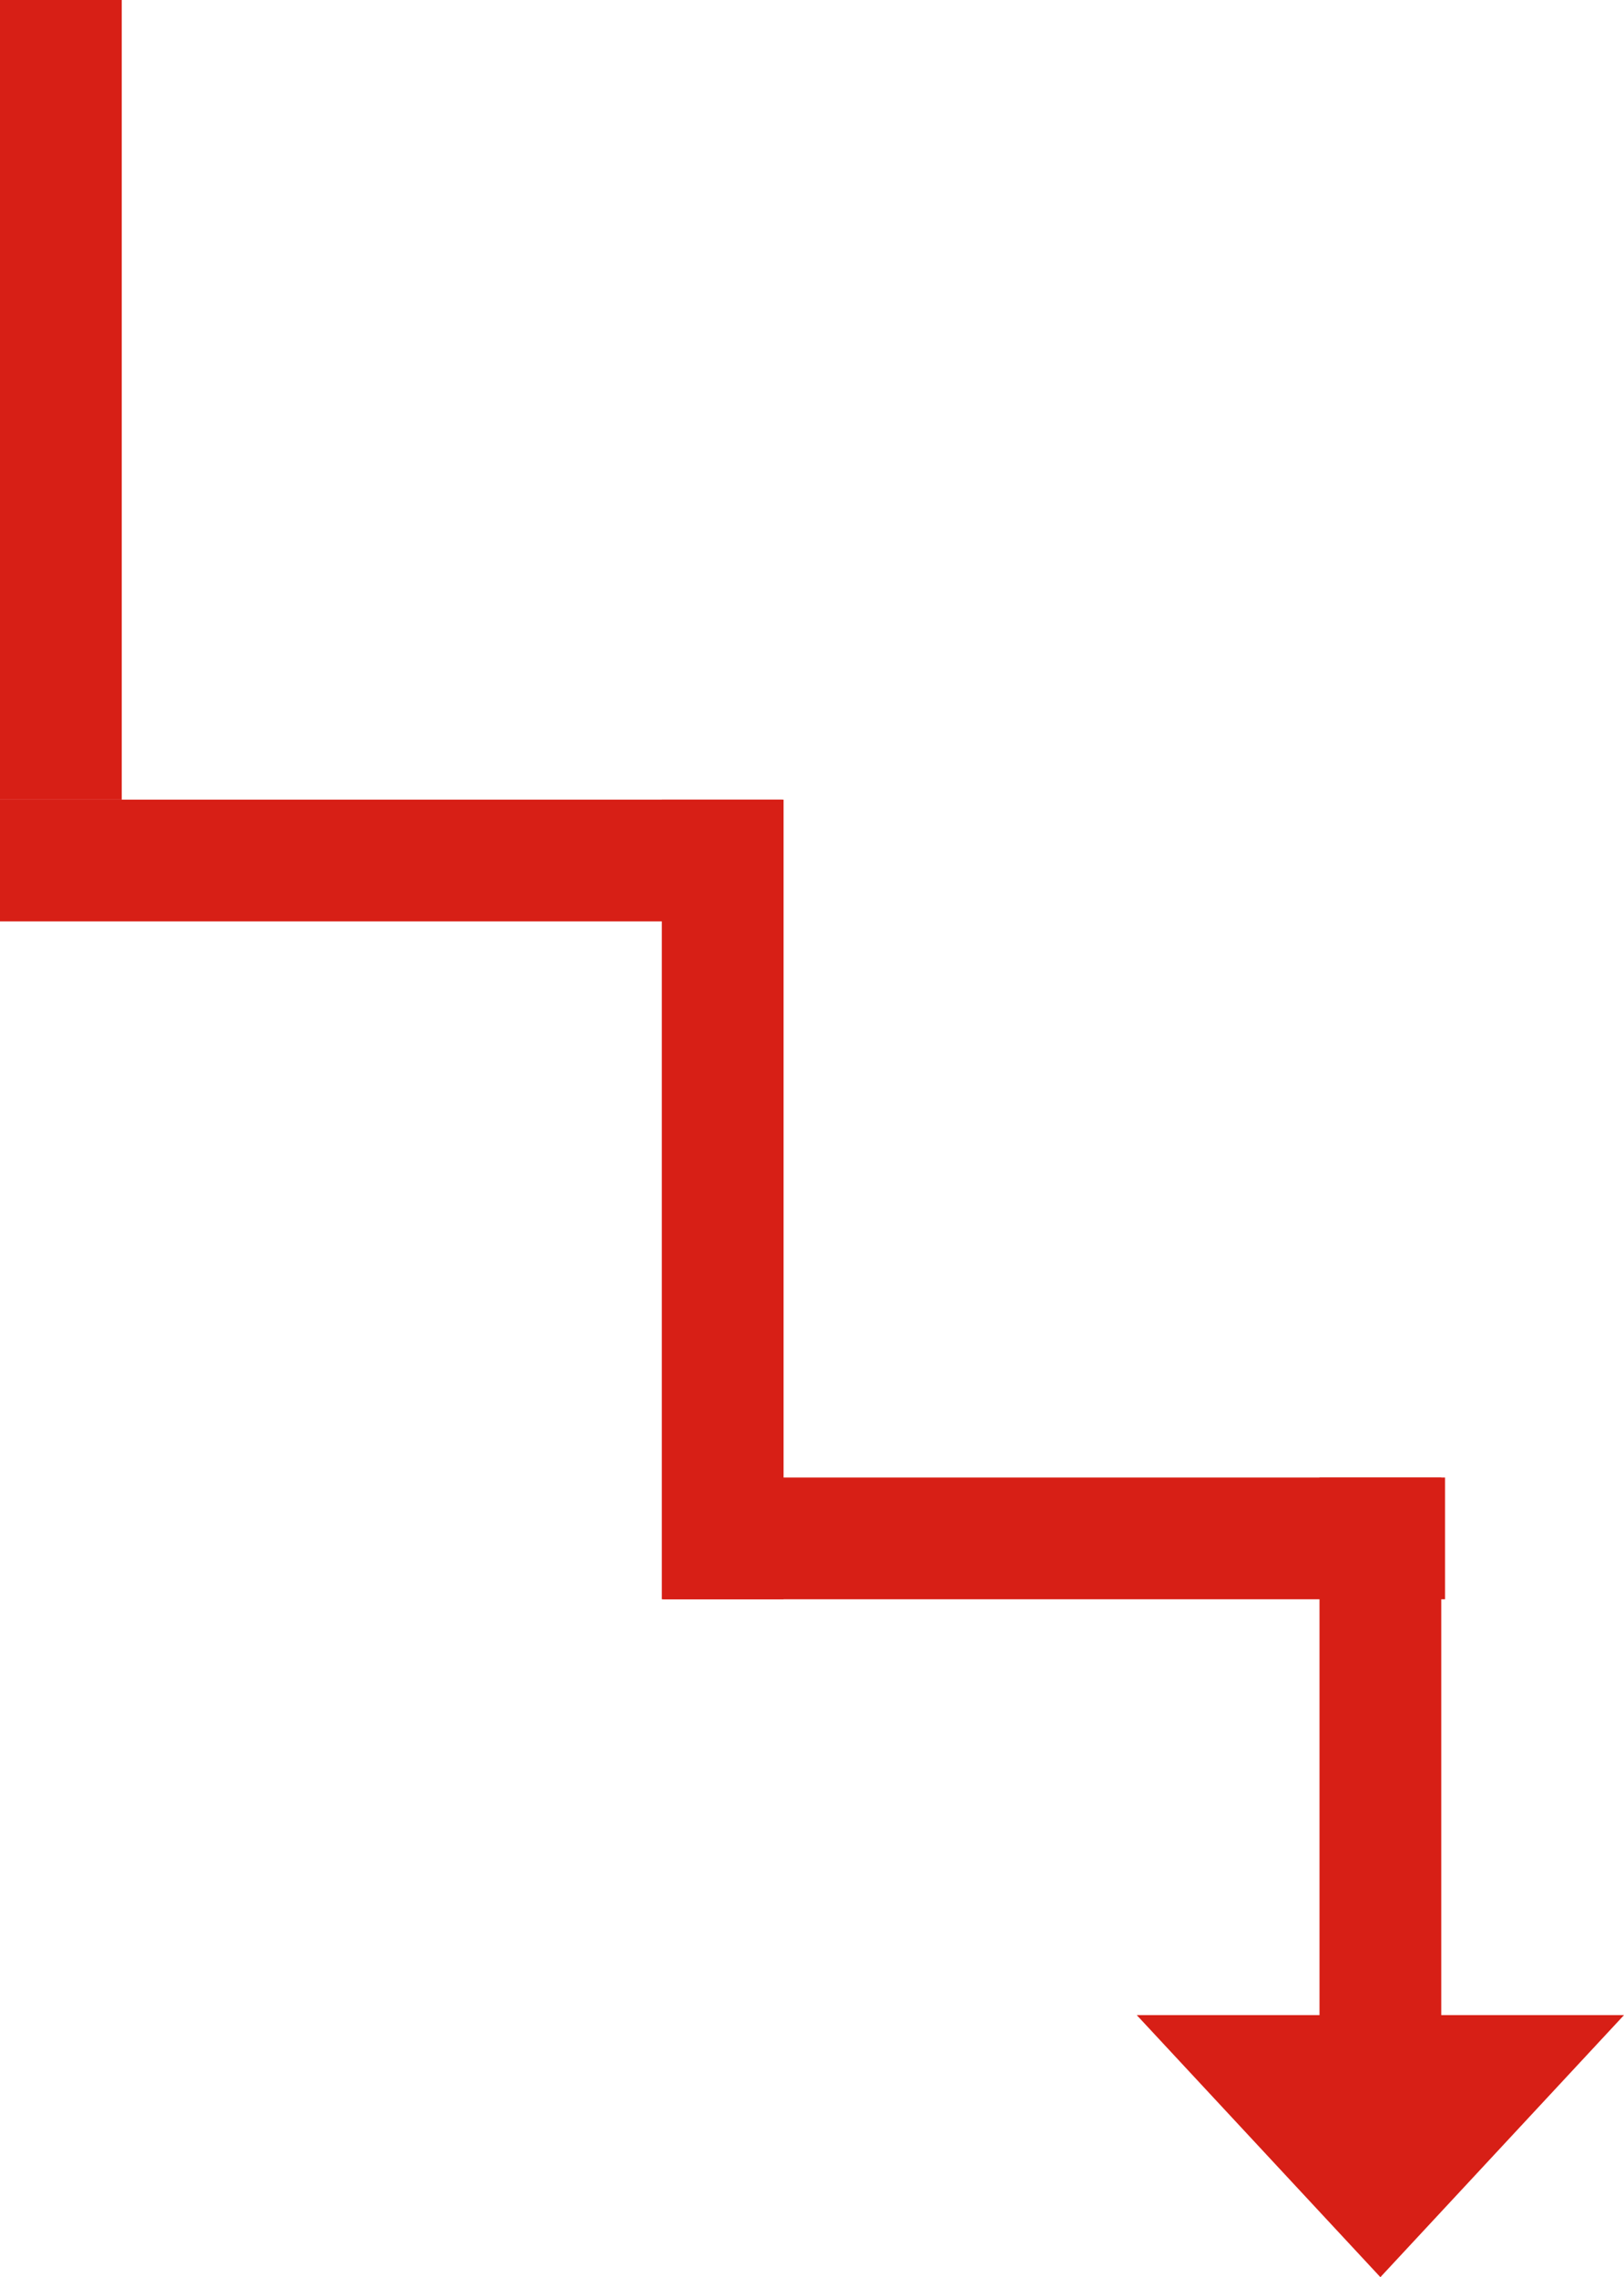 <?xml version="1.0" encoding="utf-8"?>
<!-- Generator: Adobe Illustrator 17.0.0, SVG Export Plug-In . SVG Version: 6.00 Build 0)  -->
<!DOCTYPE svg PUBLIC "-//W3C//DTD SVG 1.1//EN" "http://www.w3.org/Graphics/SVG/1.1/DTD/svg11.dtd">
<svg version="1.1" id="Ebene_1" xmlns="http://www.w3.org/2000/svg" xmlns:xlink="http://www.w3.org/1999/xlink" x="0px" y="0px"
	 width="68.614px" height="96.204px" viewBox="0 0 68.614 96.204" enable-background="new 0 0 68.614 96.204" xml:space="preserve">
<g>
	<path fill="none" stroke="#D71F16" stroke-width="5.144" d="M2.572,0v33.782 M30.534,33.782v33.783 M58.321,62.421v27.006"/>
	<polyline fill="#D71F16" points="58.321,96.204 68.614,85.133 48.028,85.133 58.321,96.204 	"/>
	<path fill="none" stroke="#D71F16" stroke-width="5.144" d="M33.042,36.354H0 M61.053,64.993H28.012"/>
</g>
</svg>
